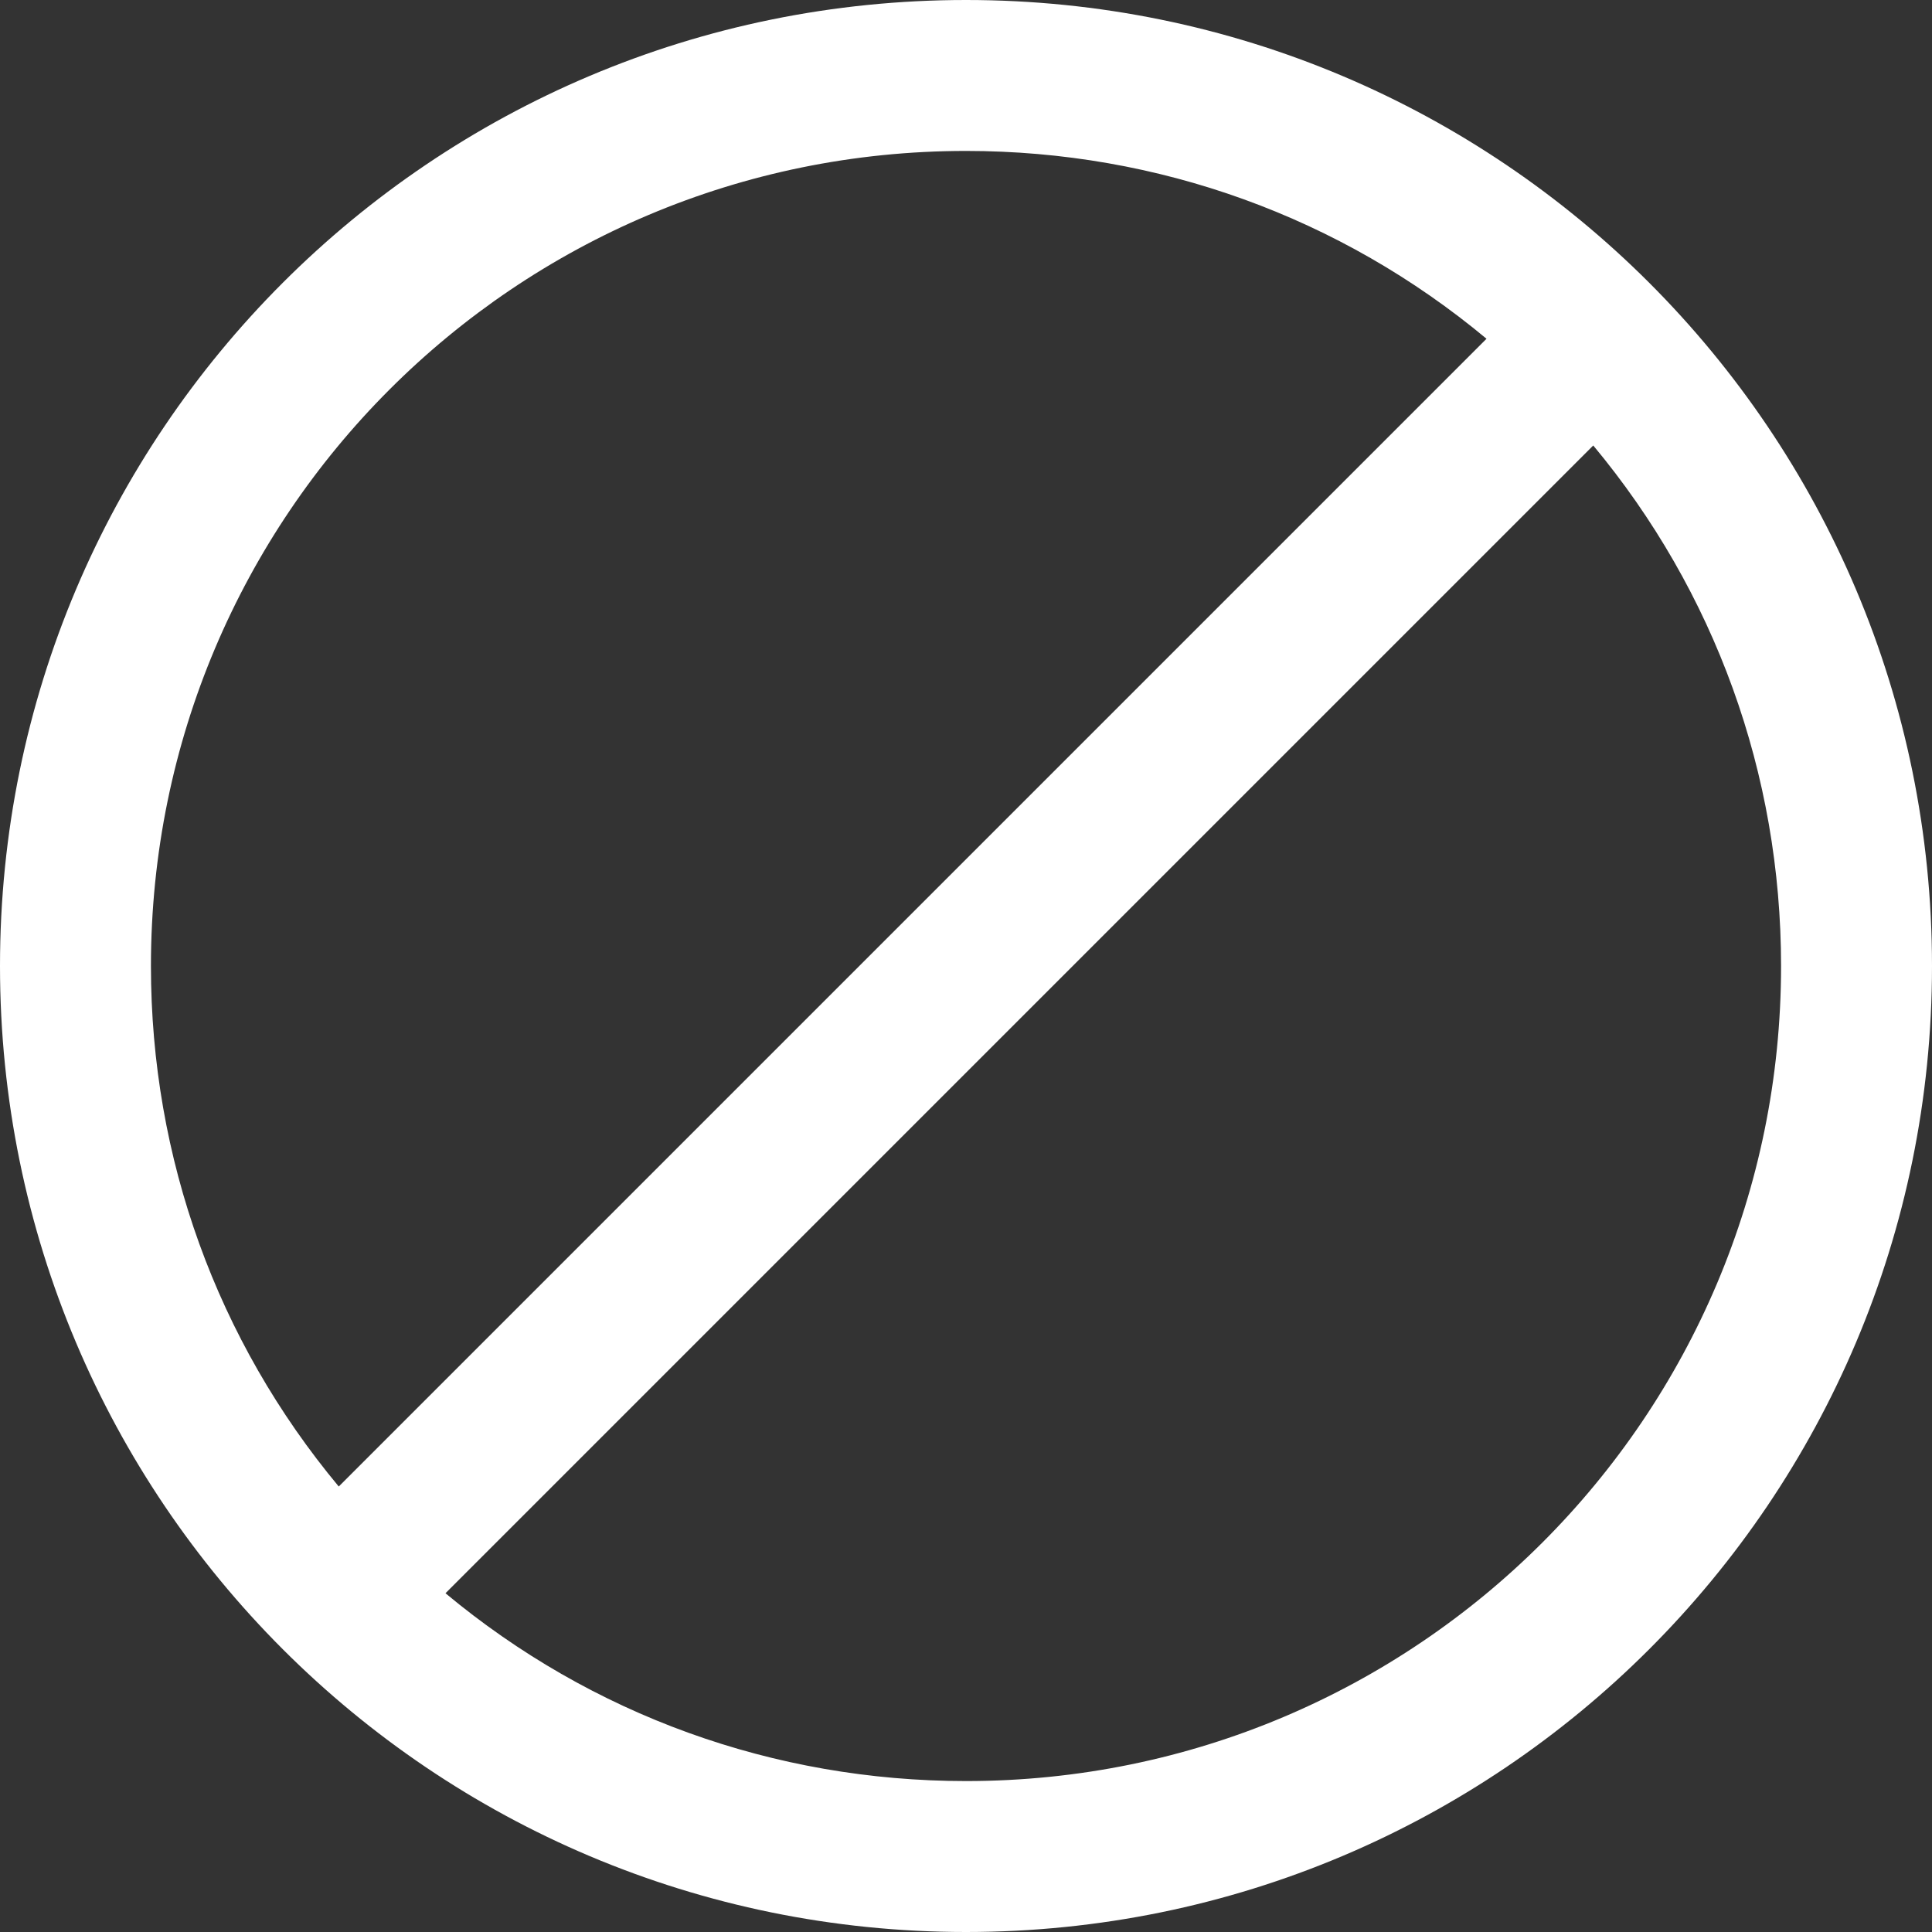 <?xml version="1.0" encoding="iso-8859-1"?>
<!-- Generator: Adobe Illustrator 19.0.0, SVG Export Plug-In . SVG Version: 6.00 Build 0)  -->
<svg version="1.1" id="Capa_1" fill="#fff" xmlns="http://www.w3.org/2000/svg" xmlns:xlink="http://www.w3.org/1999/xlink" x="0px" y="0px"
	 viewBox="0 0 512 512" style="enable-background:new 0 0 512 512;" xml:space="preserve">
<rect x="0" y="0" width="512" height="512" fill="#333333" stroke="none"/>
<g>
	<g>
		<path d="M256,0C114.507,0,0,114.497,0,256c0,141.493,114.497,256,256,256c141.493,0,256-114.497,256-256
			C512,114.507,397.503,0,256,0z M40,256c0-119.385,96.607-216,216-216c50.976,0,99.249,17.55,137.942,49.774L89.774,393.942
			C57.55,355.249,40,306.976,40,256z M256,472c-50.976,0-99.249-17.55-137.942-49.774l304.169-304.169
			C454.45,156.751,472,205.024,472,256C472,375.385,375.393,472,256,472z"/>
	</g>
</g>
<g>
</g>
<g>
</g>
<g>
</g>
<g>
</g>
<g>
</g>
<g>
</g>
<g>
</g>
<g>
</g>
<g>
</g>
<g>
</g>
<g>
</g>
<g>
</g>
<g>
</g>
<g>
</g>
<g>
</g>
</svg>
